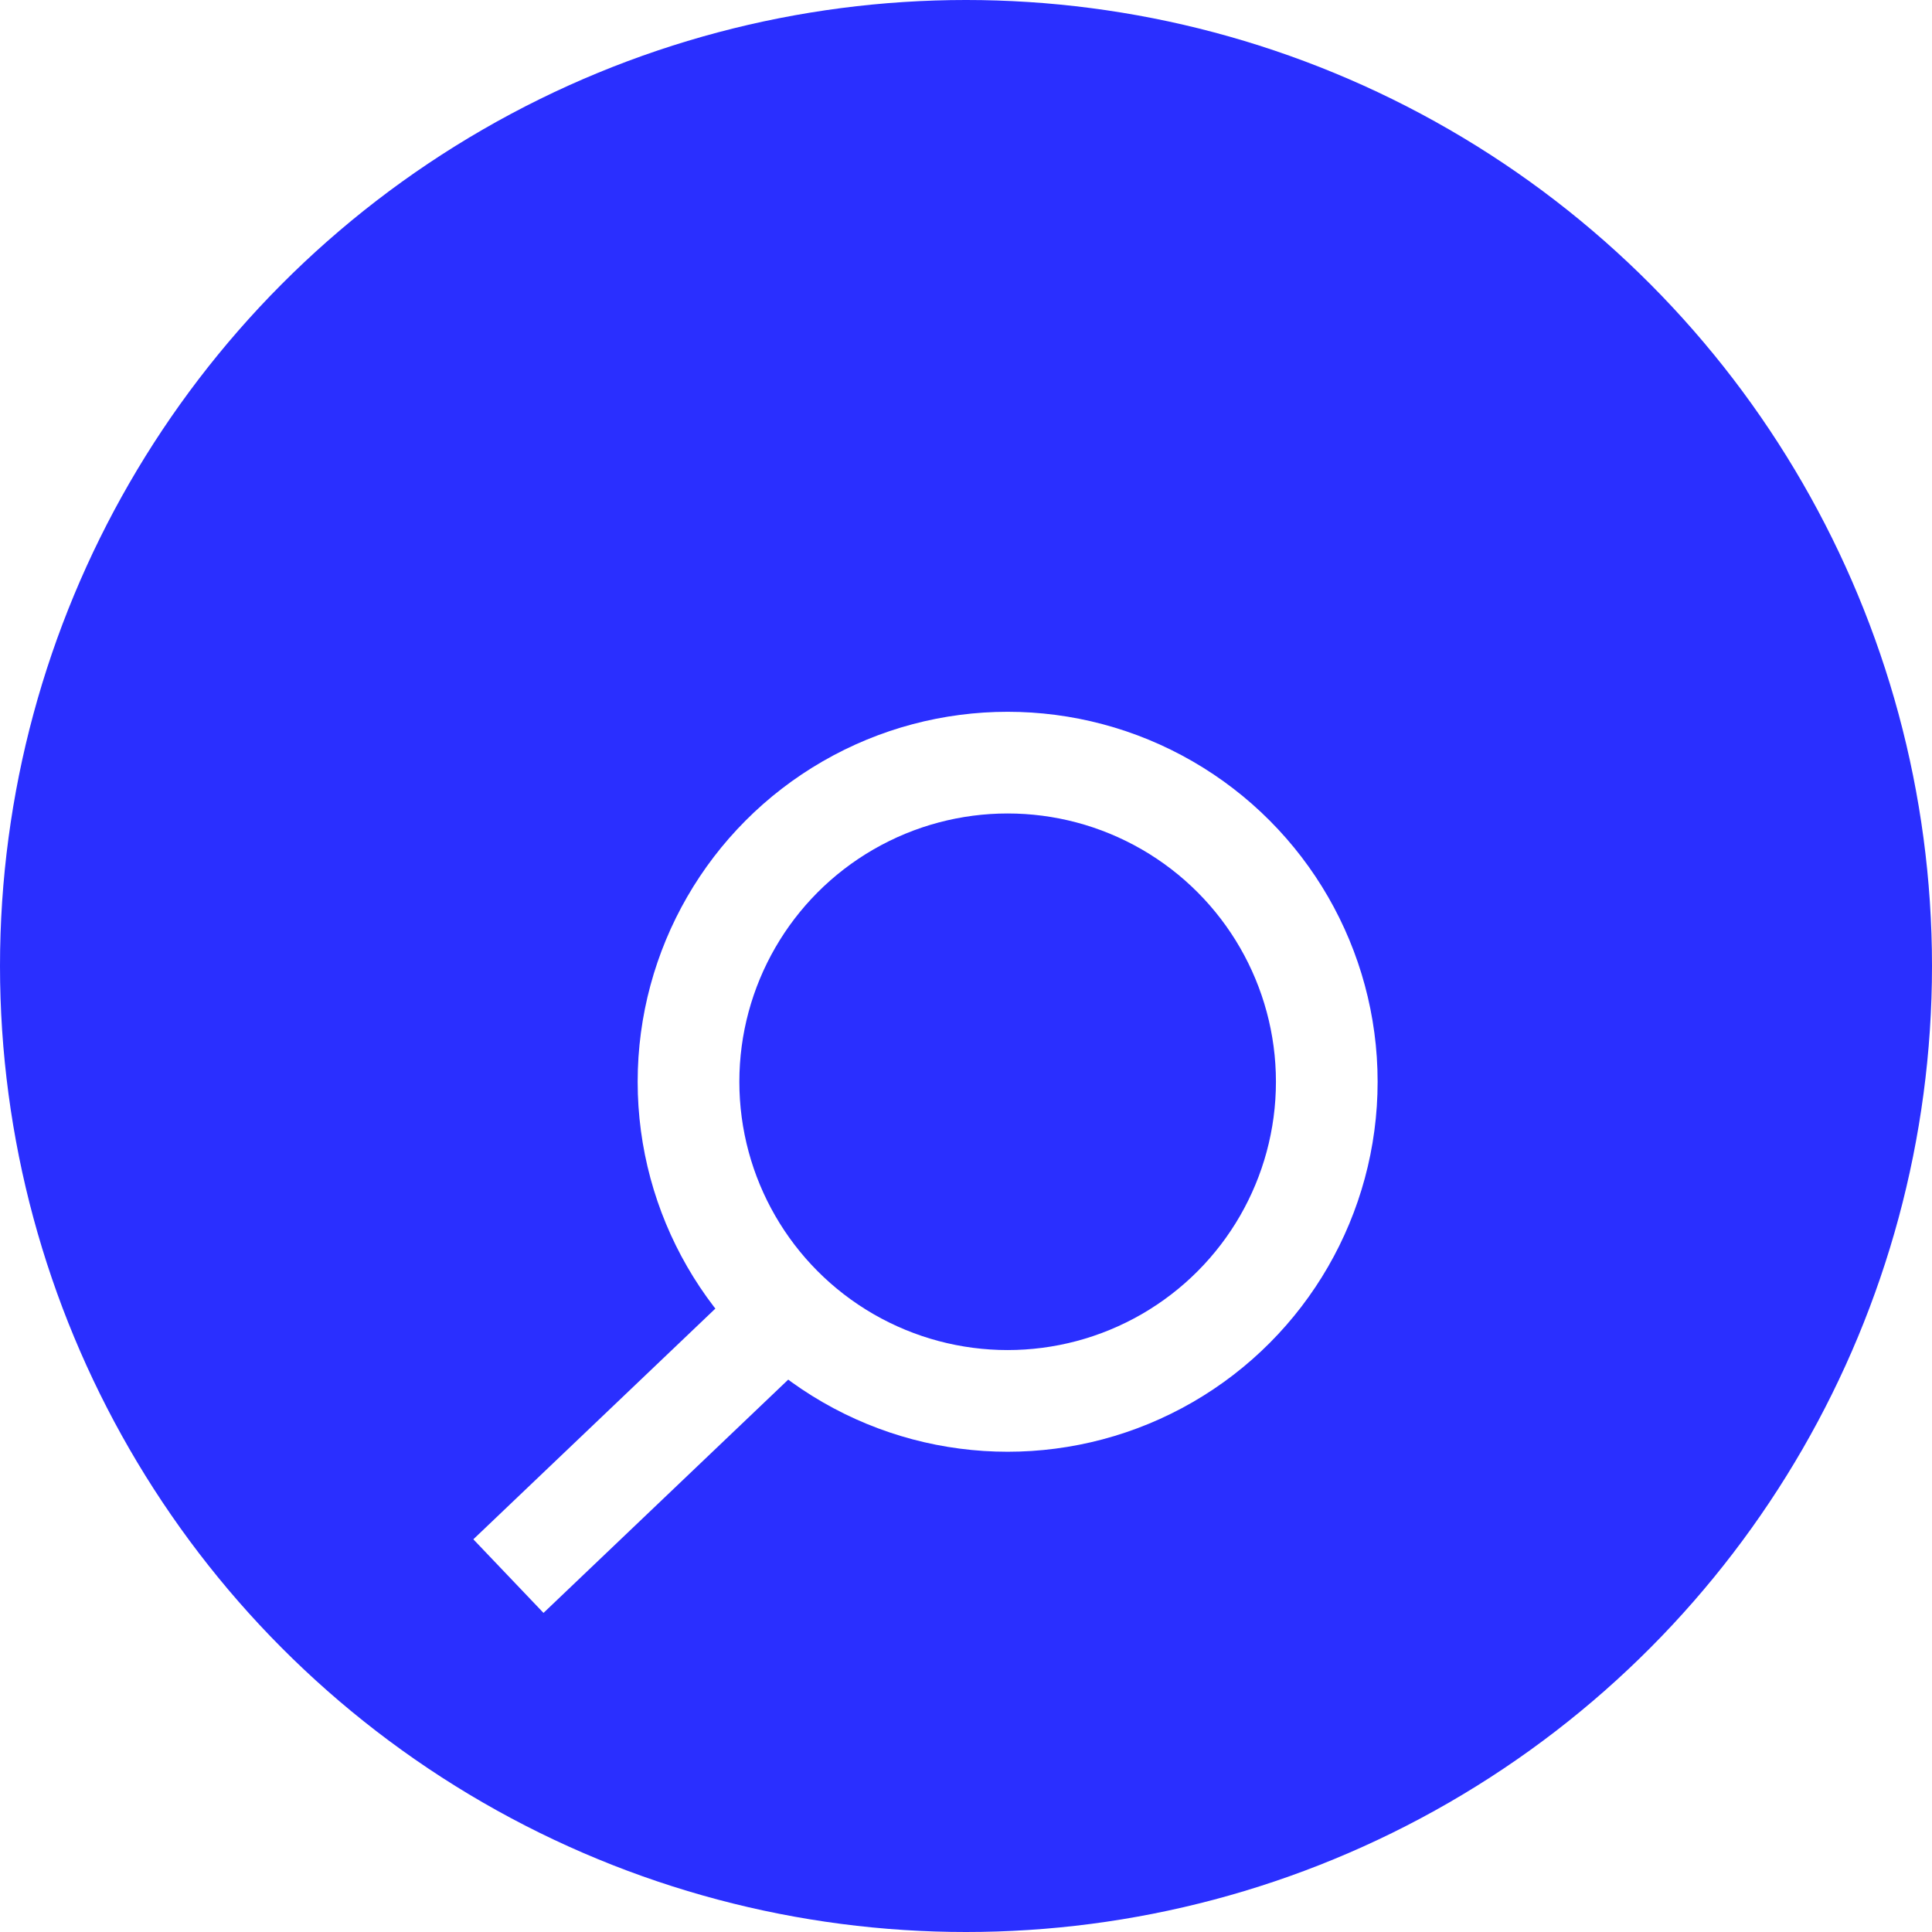 <svg width="38" height="38" fill="none" xmlns="http://www.w3.org/2000/svg"><circle cx="19" cy="19" r="19" fill="#2A2FFF"/><g filter="url(#filter0_d)" stroke="#fff" stroke-width="2"><circle cx="19.819" cy="17.277" r="6.277"/><path d="M15.245 22L10 27"/></g><defs><filter id="filter0_d" x="5.31" y="10" width="25.786" height="25.724" filterUnits="userSpaceOnUse" color-interpolation-filters="sRGB"><feFlood flood-opacity="0" result="BackgroundImageFix"/><feColorMatrix in="SourceAlpha" values="0 0 0 0 0 0 0 0 0 0 0 0 0 0 0 0 0 0 127 0"/><feOffset dy="4"/><feGaussianBlur stdDeviation="2"/><feColorMatrix values="0 0 0 0 0 0 0 0 0 0 0 0 0 0 0 0 0 0 0.25 0"/><feBlend in2="BackgroundImageFix" result="effect1_dropShadow"/><feBlend in="SourceGraphic" in2="effect1_dropShadow" result="shape"/></filter></defs></svg>